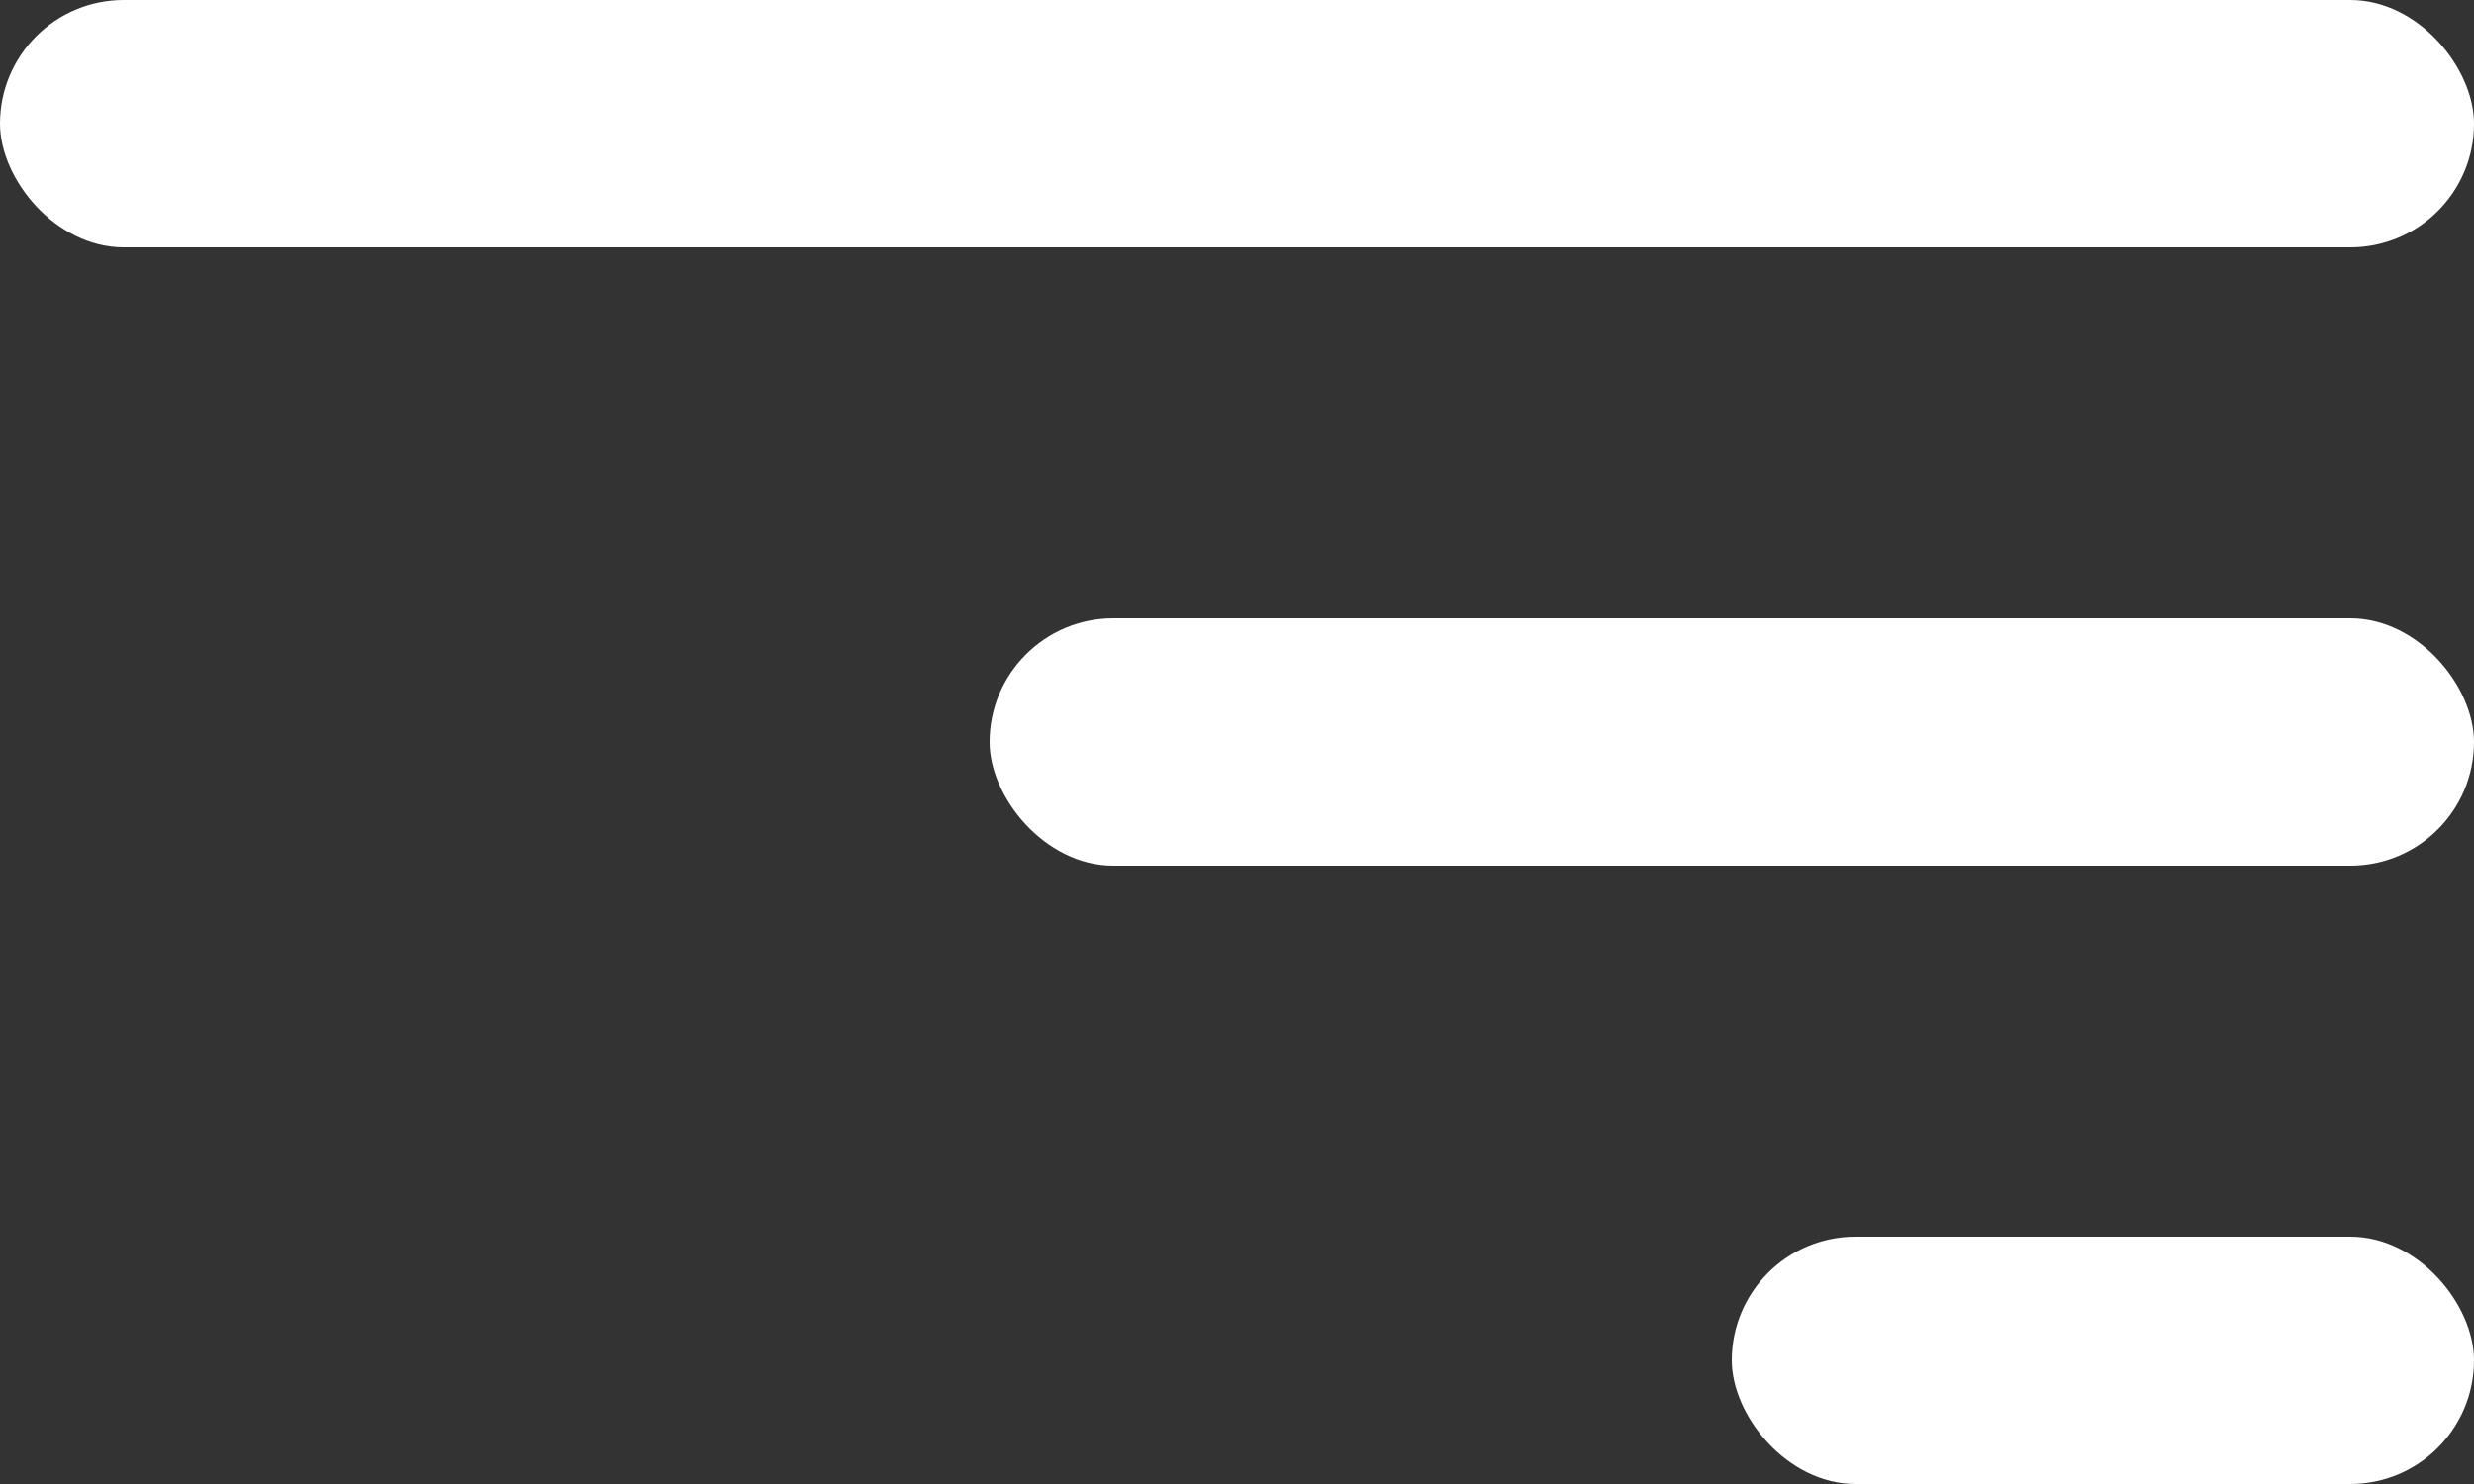 <svg width="20" height="12" viewBox="0 0 20 12" fill="none" xmlns="http://www.w3.org/2000/svg">
<rect x="0" y="0" width="20" height="12" fill="#333333" stroke="none"/>
<rect x="8" y="5" width="12" height="2" rx="1" fill="white"/>
<rect width="20" height="2" rx="1" fill="white"/>
<rect x="14" y="10" width="6" height="2" rx="1" fill="white"/>
</svg>
